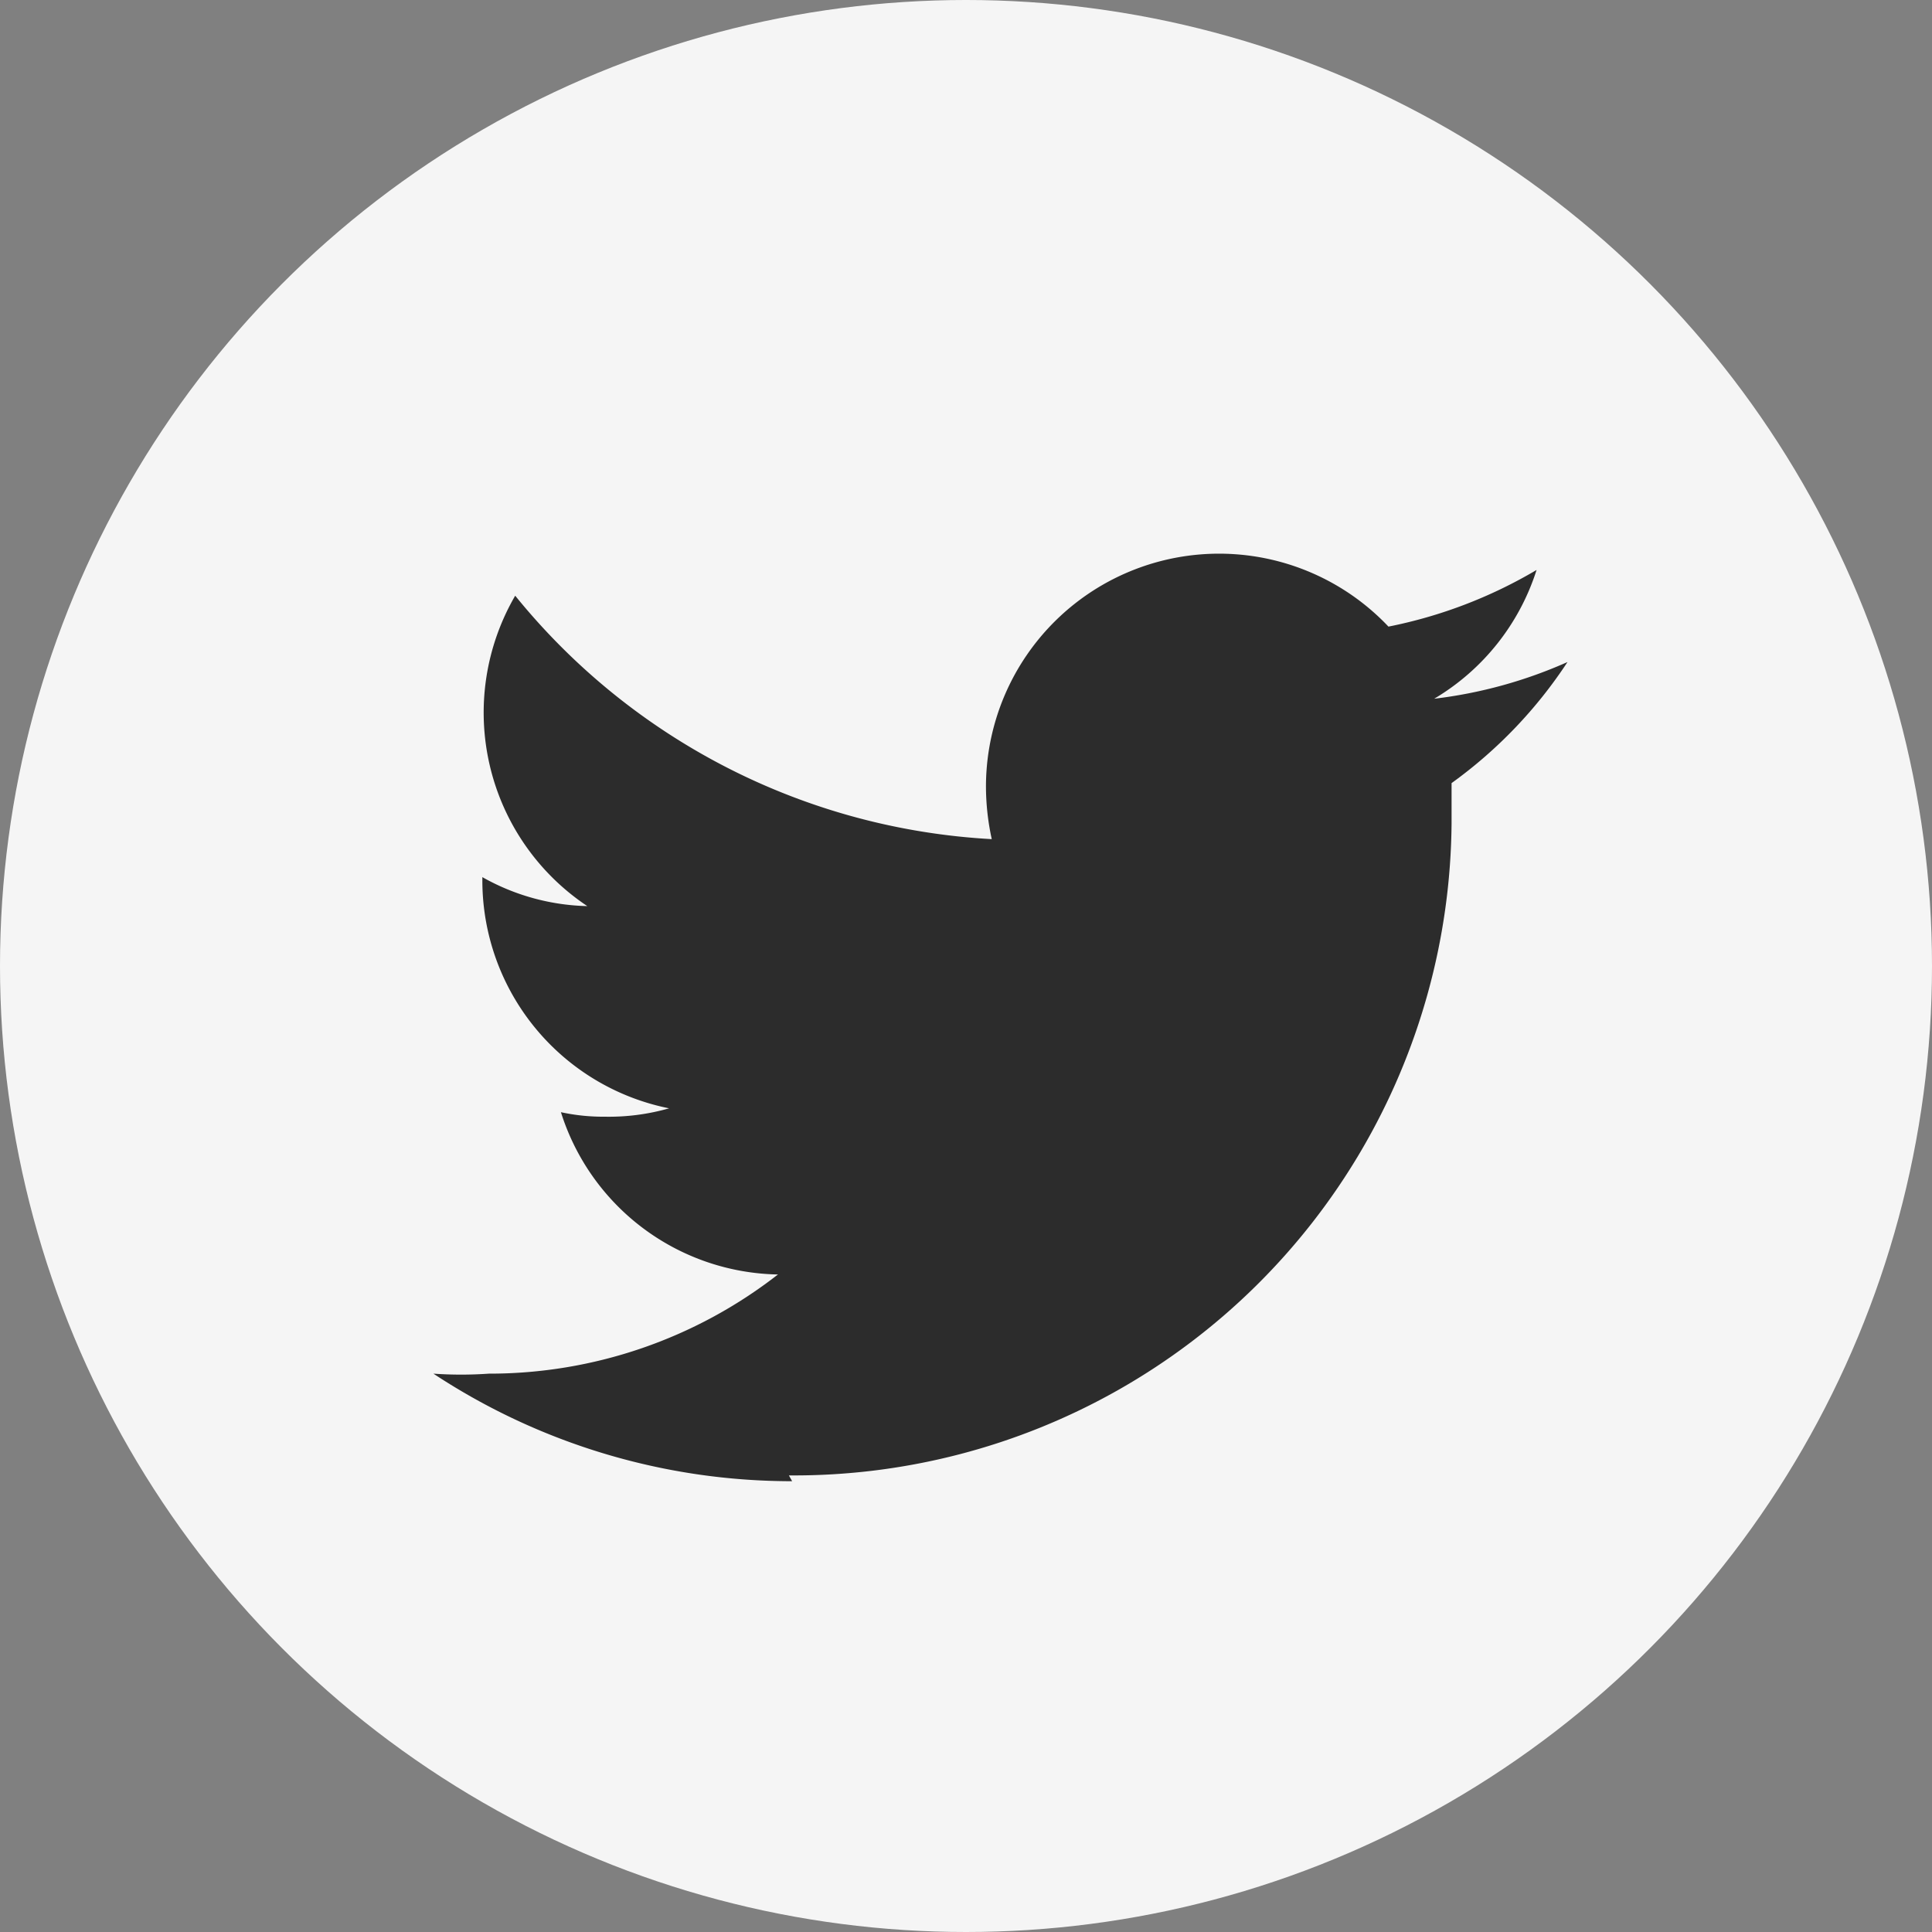 <svg data-name="Layer 1" xmlns="http://www.w3.org/2000/svg" viewBox="0 0 30 30"><rect x="0" y="0" width="30" height="30" fill="#808080" stroke="none"/><circle cx="15" cy="15" r="15" fill="#f5f5f5" data-name="Dark Blue"/><path d="M12.25 22.91a10.21 10.21 0 0010.29-10.13v-.62a7.15 7.15 0 001.8-1.88 7.16 7.16 0 01-2.07.57 3.59 3.59 0 001.59-2 7.31 7.31 0 01-2.3.88 3.62 3.62 0 00-6.25 2.47 3.84 3.84 0 00.09.83A10.24 10.24 0 018 9.25a3.61 3.61 0 001.12 4.82 3.47 3.47 0 01-1.63-.45v.05a3.61 3.61 0 002.9 3.54 3.4 3.4 0 01-1 .13 3.08 3.08 0 01-.68-.07 3.6 3.6 0 003.37 2.52 7.29 7.29 0 01-4.49 1.54 6.17 6.17 0 01-.86 0A10.1 10.1 0 0012.3 23" fill="#2c2c2c" data-name="Logo FIXED"/></svg>
